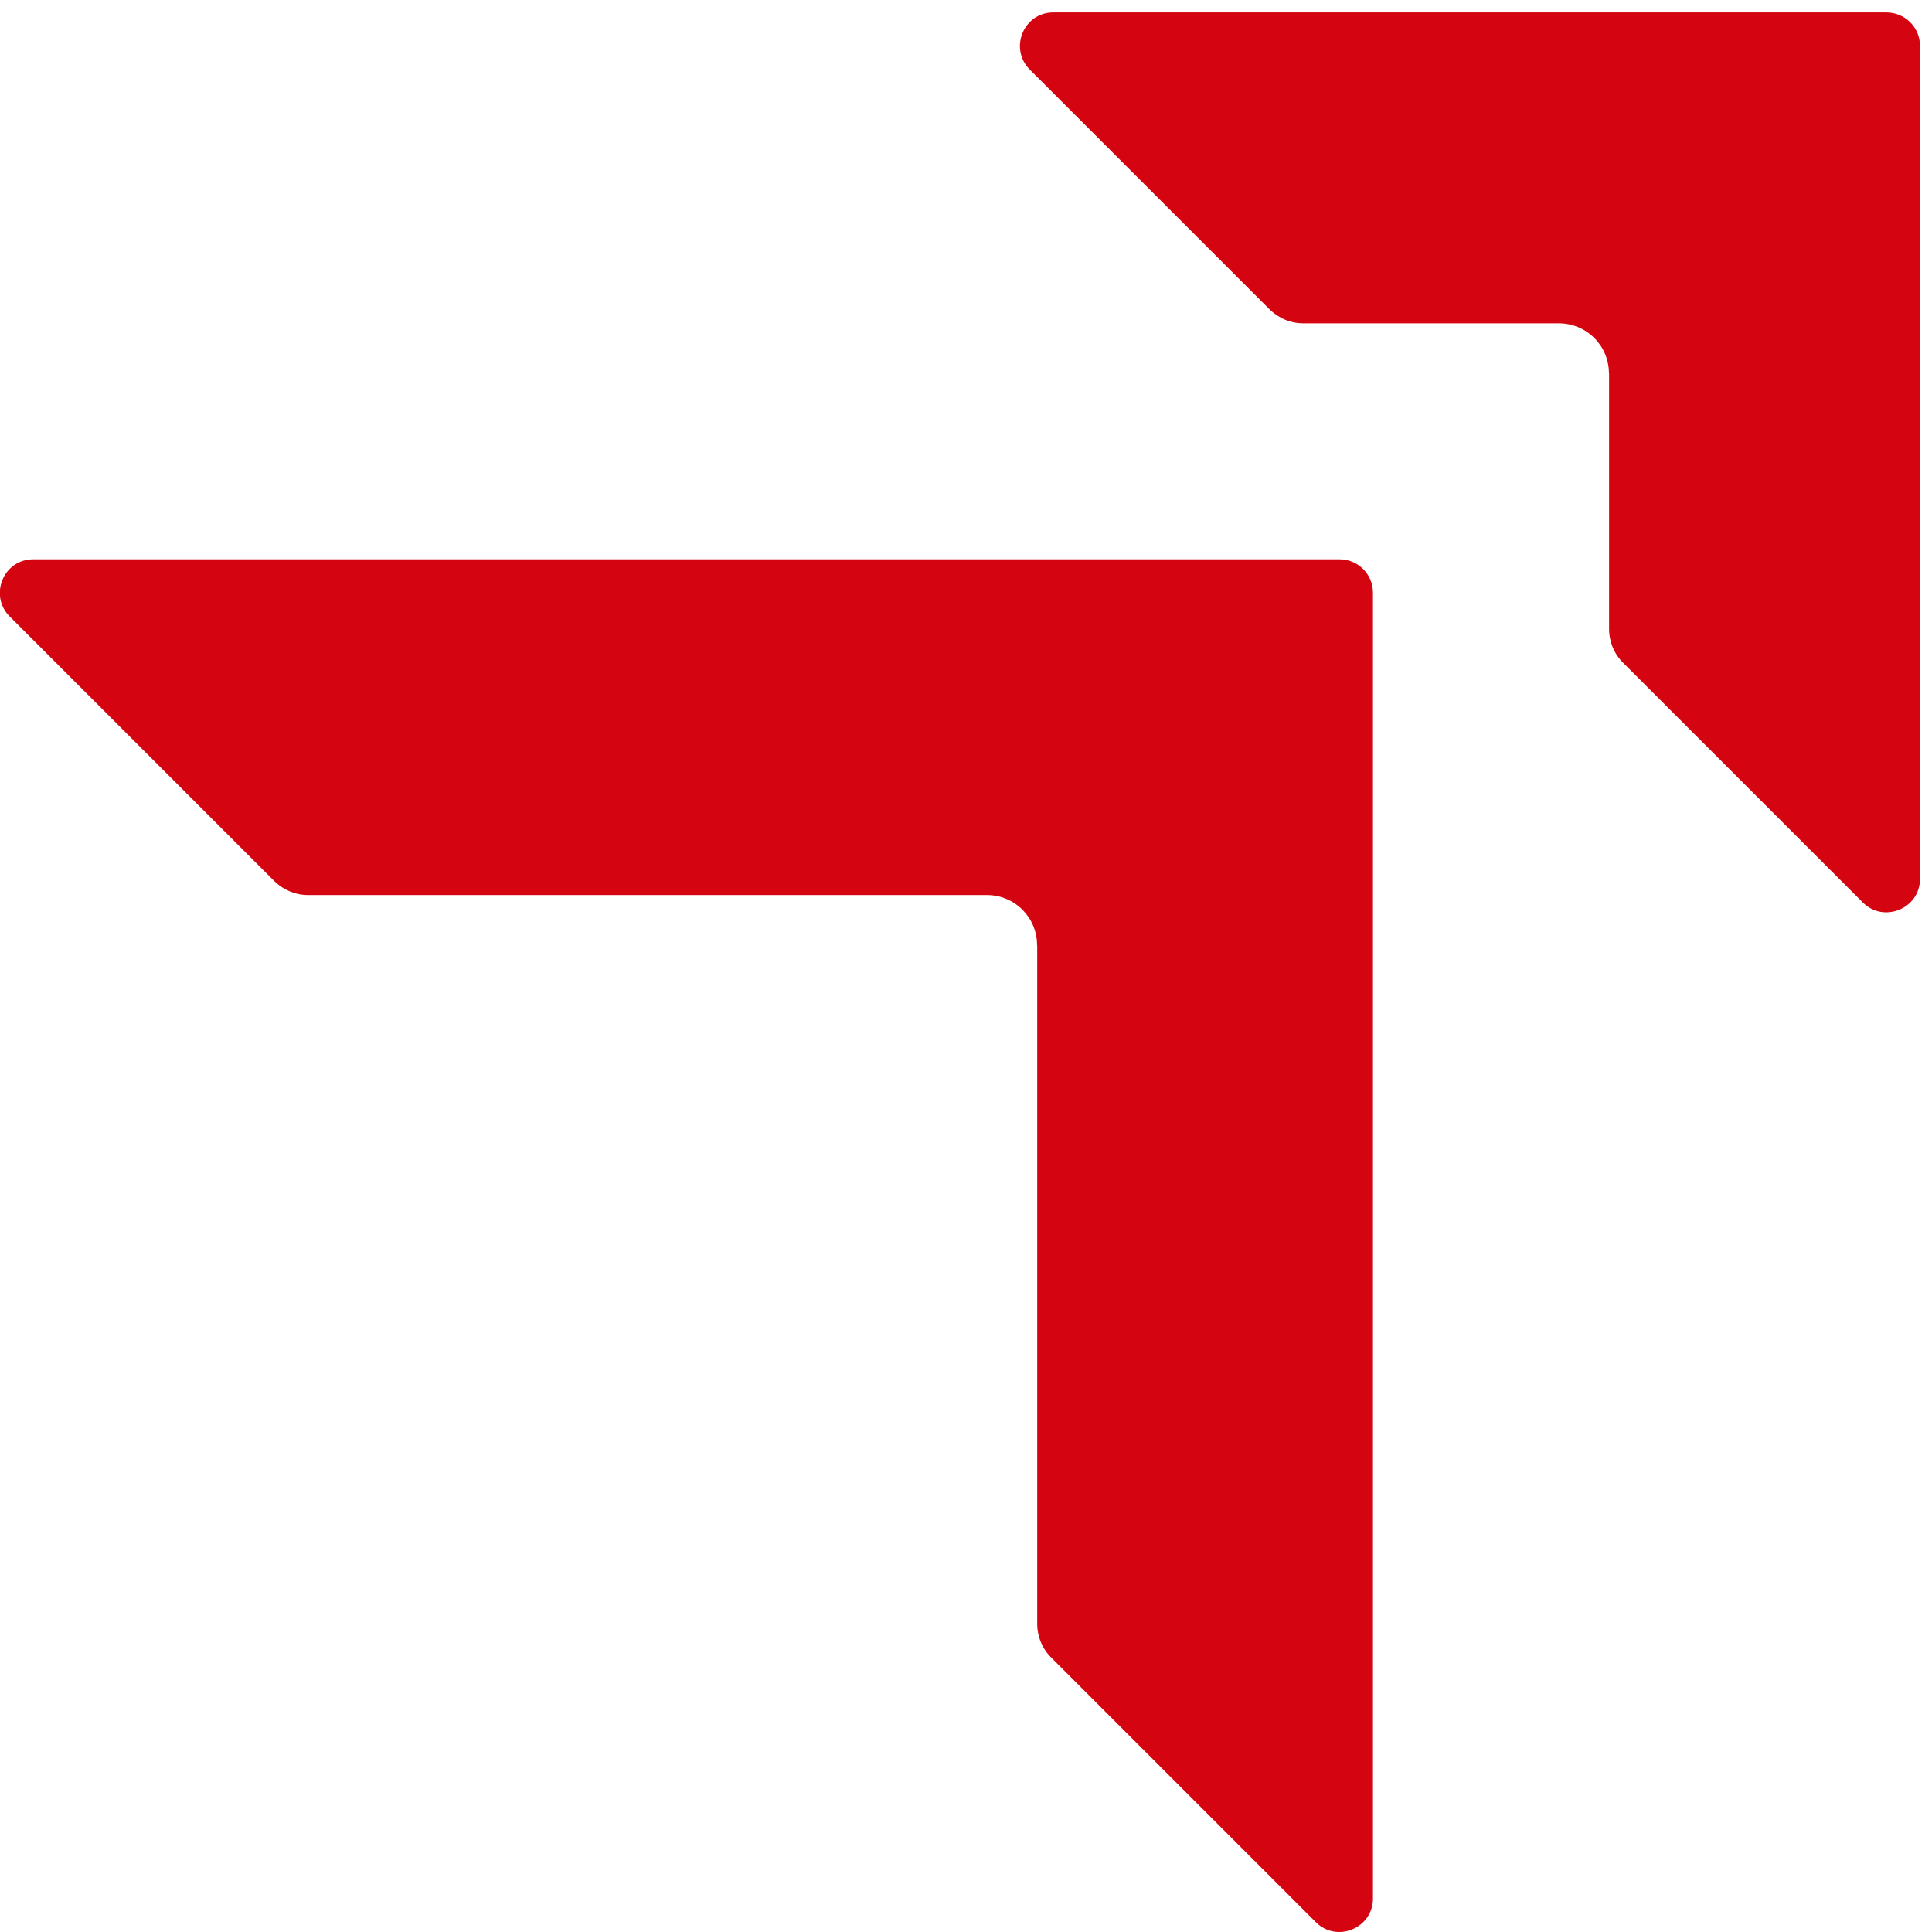 <svg width="75" height="75" xmlns="http://www.w3.org/2000/svg" xmlns:xlink="http://www.w3.org/1999/xlink" xml:space="preserve" overflow="hidden"><defs><clipPath id="clip0"><rect x="267" y="173" width="75" height="75"/></clipPath></defs><g clip-path="url(#clip0)" transform="translate(-267 -173)"><path d="M340.221 173.482 307.891 173.482C306.734 173.482 306.161 174.88 306.975 175.7L316.275 185C316.629 185.354 317.1 185.552 317.598 185.552L327.514 185.552C328.591 185.552 329.459 186.42 329.459 187.496L329.464 187.496 329.464 197.413C329.464 197.911 329.663 198.393 330.016 198.736L339.316 208.036C340.13 208.85 341.534 208.271 341.534 207.12L341.534 174.779C341.534 174.061 340.95 173.482 340.227 173.482L340.227 173.482Z" fill="#D40511"/><path d="M319.007 194.712 268.291 194.712C267.134 194.712 266.561 196.111 267.375 196.93L277.639 207.195C277.993 207.548 278.464 207.746 278.962 207.746L305.314 207.746C306.391 207.746 307.259 208.614 307.259 209.691L307.264 209.691 307.264 236.032C307.264 236.53 307.462 237.012 307.816 237.355L318.08 247.62C318.895 248.434 320.298 247.855 320.298 246.704L320.298 196.009C320.298 195.291 319.72 194.712 319.002 194.712L319.007 194.712Z" fill="#D40511"/></g></svg>